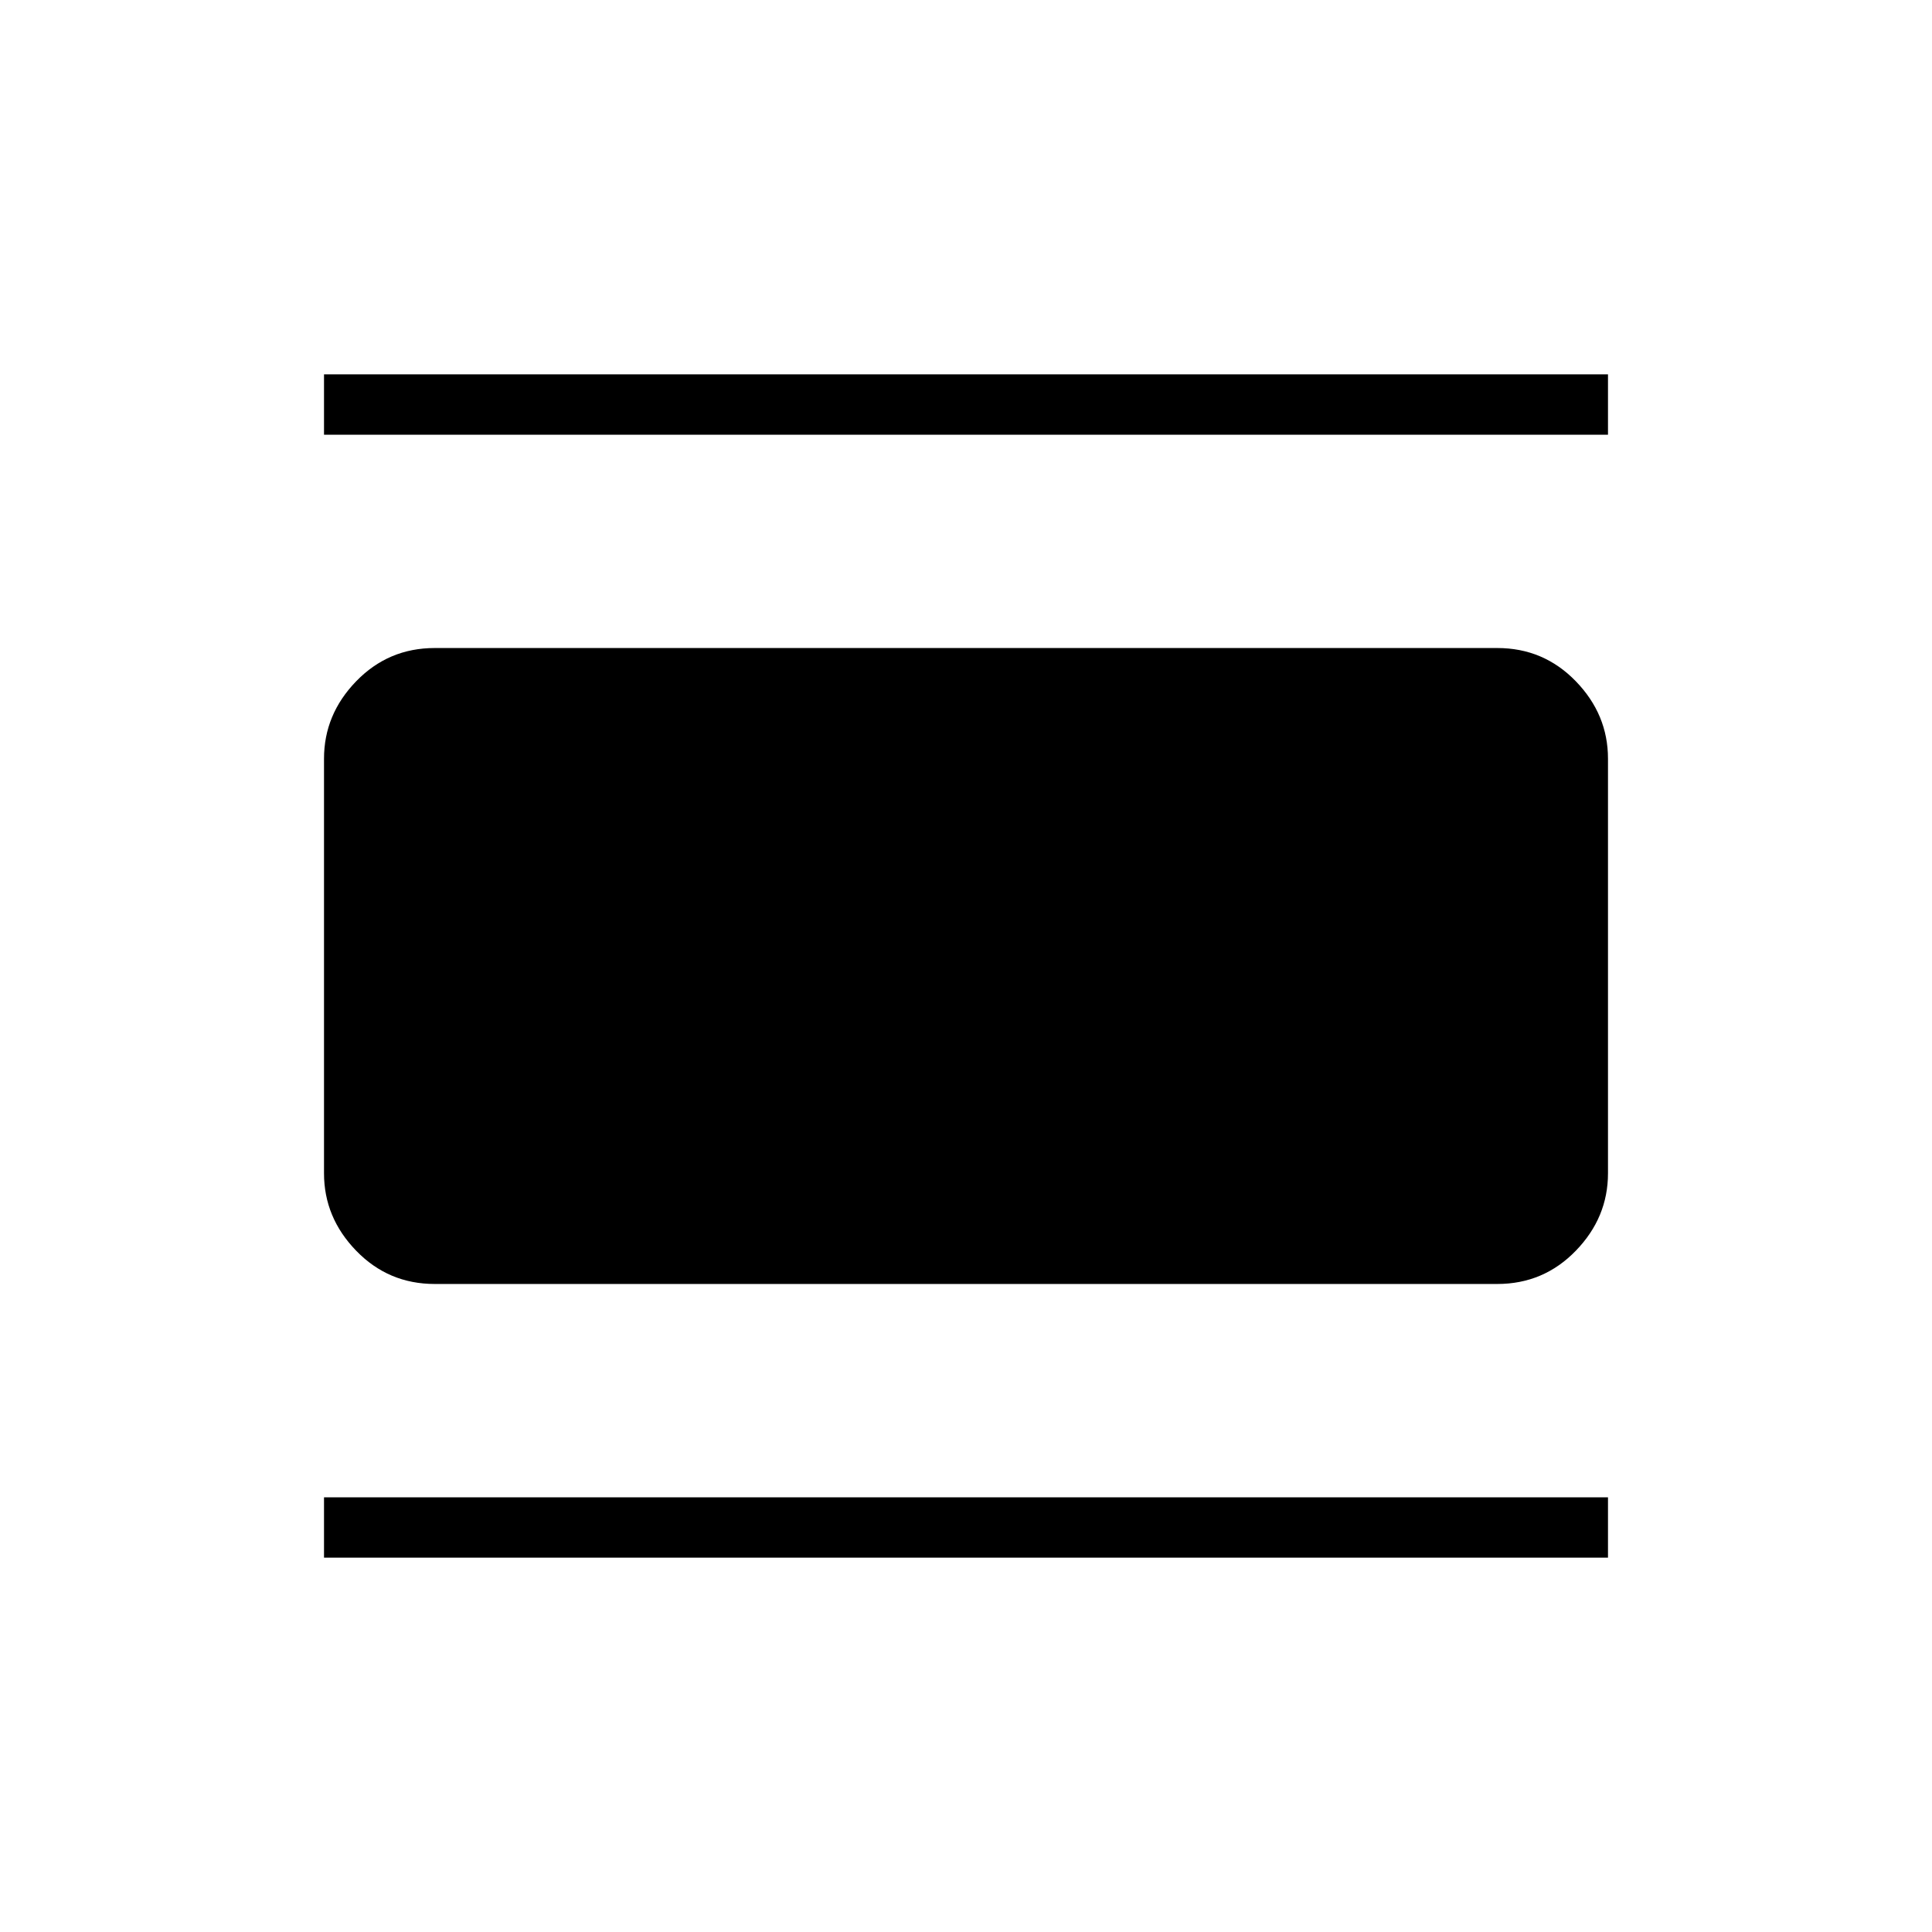 <svg xmlns="http://www.w3.org/2000/svg" height="48" width="48"><path d="M10.8 31.9Q9.65 31.9 8.85 31.075Q8.05 30.25 8.05 29.15V18.85Q8.05 17.75 8.85 16.925Q9.65 16.1 10.8 16.1H37.2Q38.35 16.1 39.15 16.925Q39.95 17.75 39.95 18.85V29.15Q39.95 30.25 39.15 31.075Q38.35 31.9 37.2 31.9ZM8.05 10.8V9.3H39.95V10.8ZM8.05 38.7V37.2H39.95V38.7Z"/></svg>